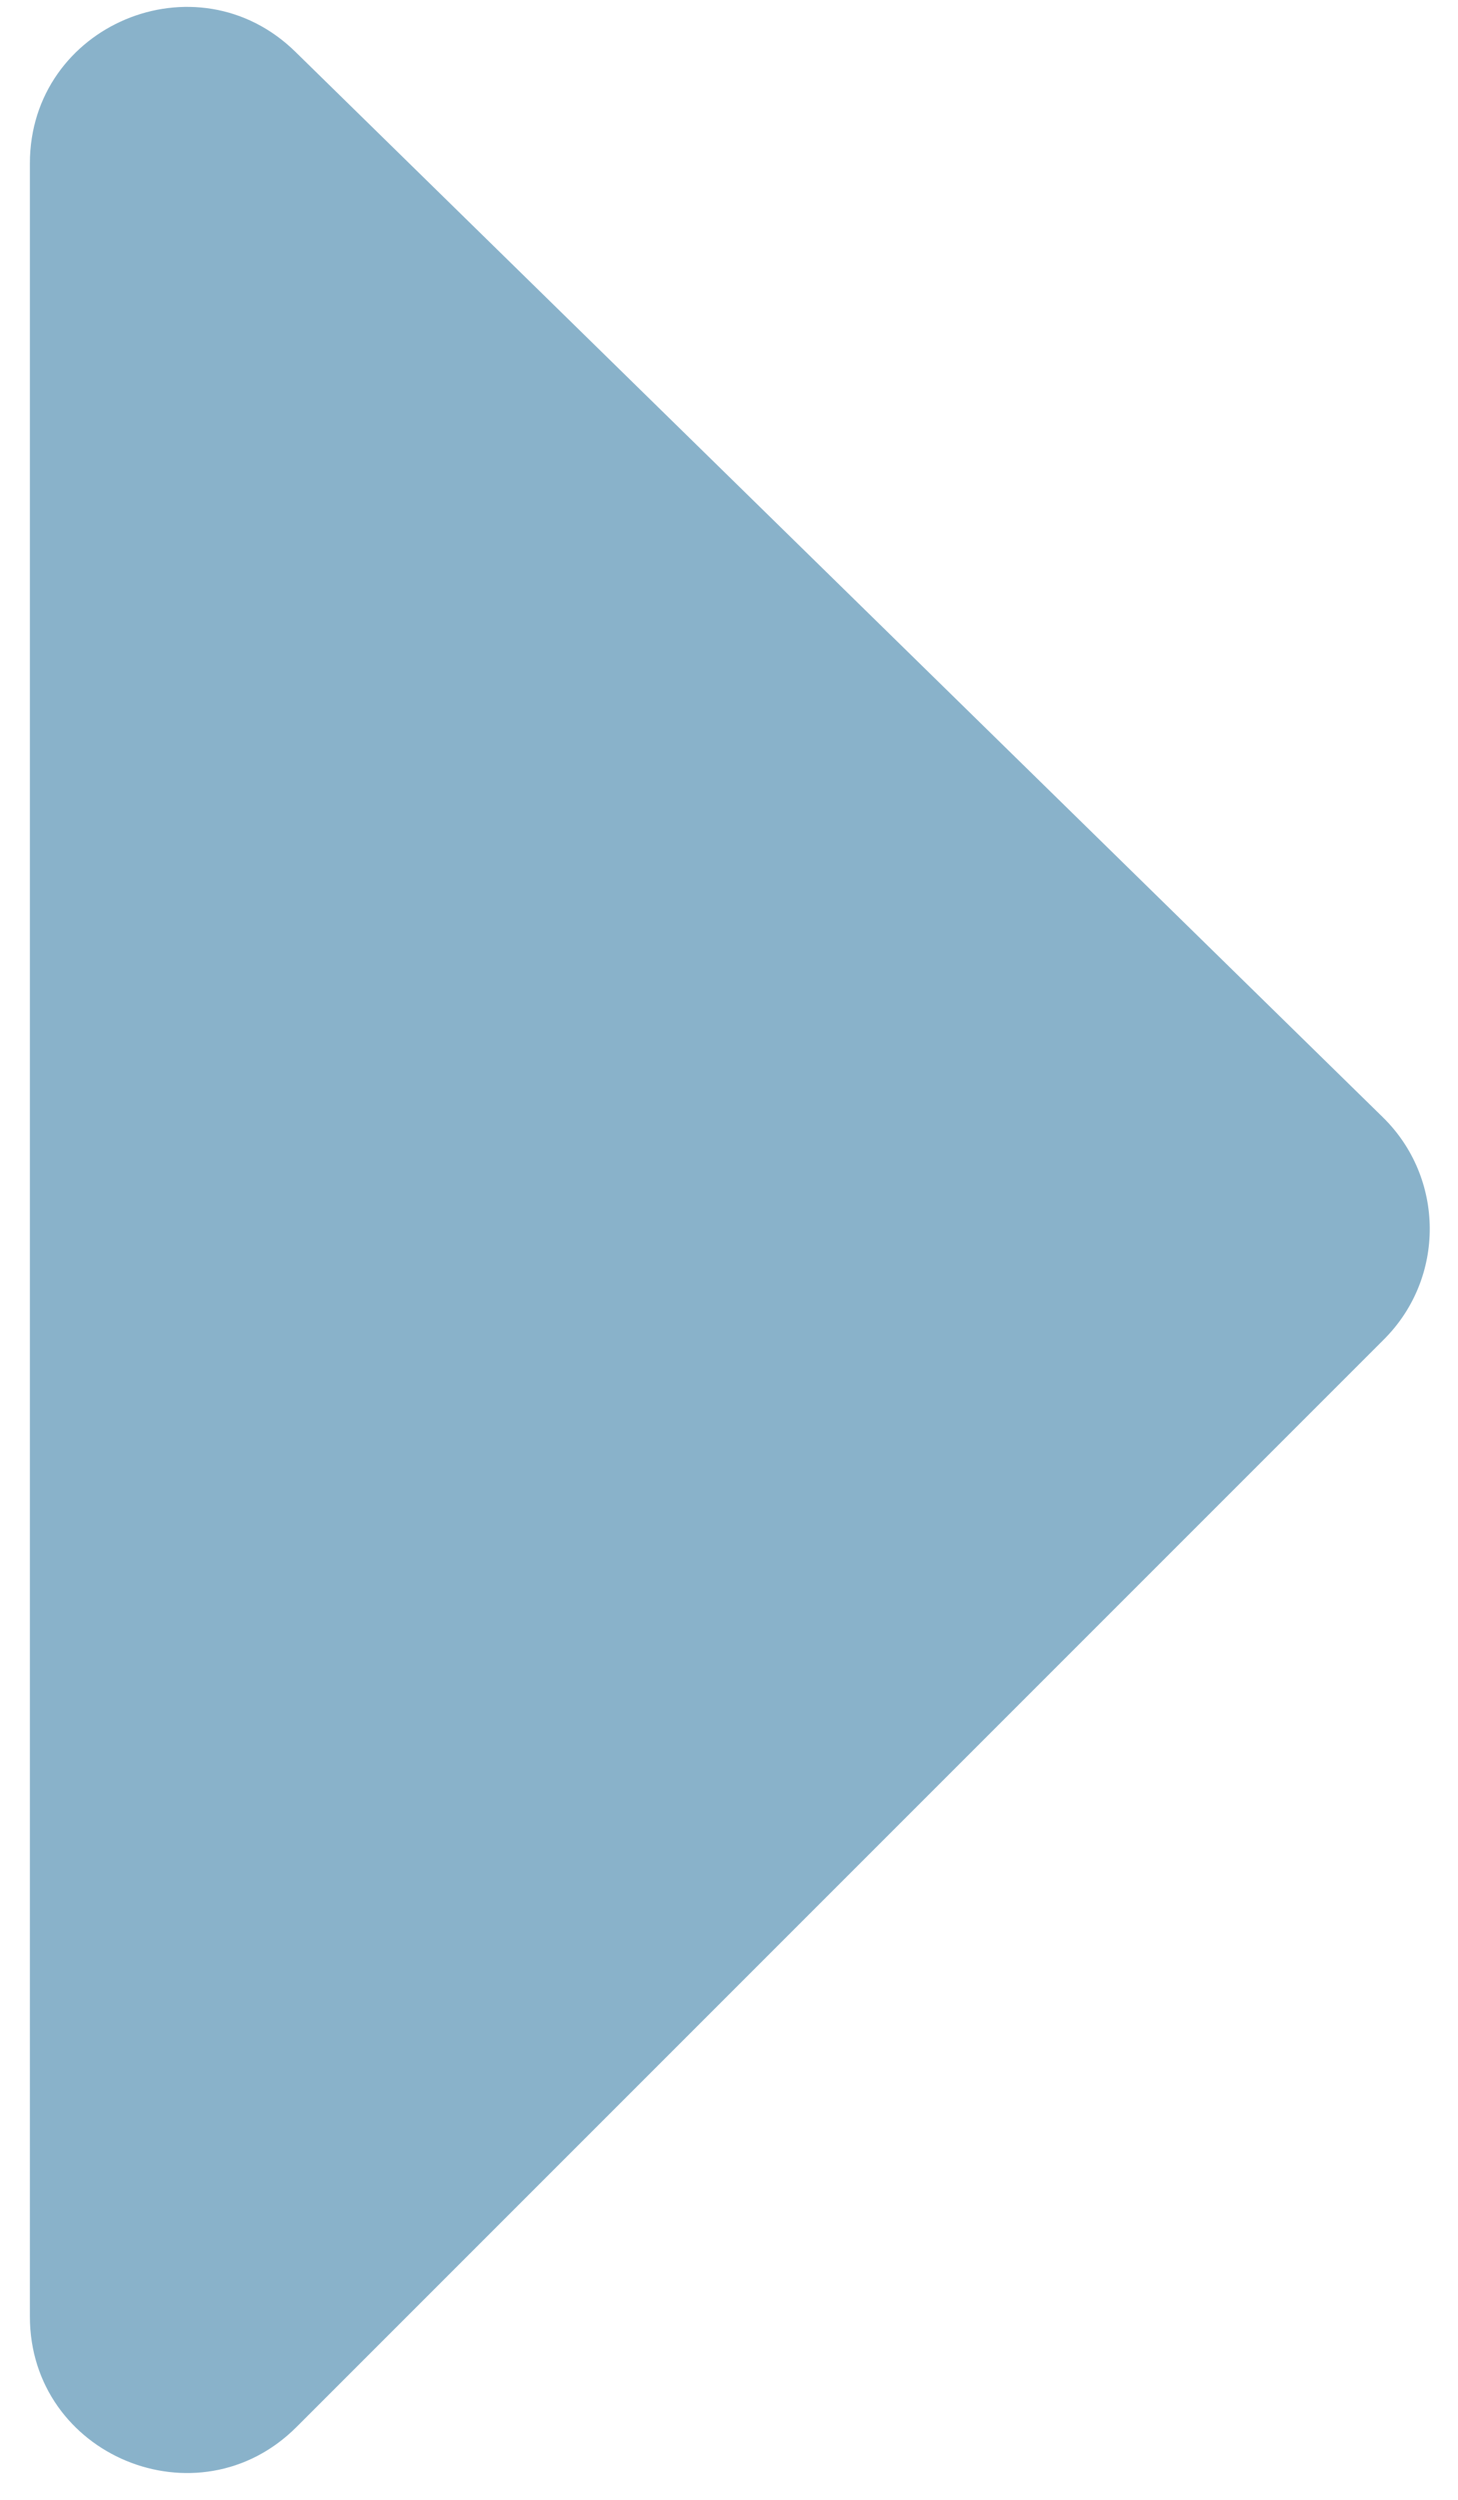 <svg width="28" height="48" viewBox="0 0 28 48" fill="none" xmlns="http://www.w3.org/2000/svg">
<path d="M26.557 21.453C27.749 22.621 27.759 24.537 26.579 25.717L5.695 46.601C3.805 48.491 0.574 47.152 0.574 44.479L0.574 23.574L0.574 3.138C0.574 0.481 3.774 -0.865 5.673 0.995L26.557 21.453Z" fill="#89B2CA"/>
</svg>
